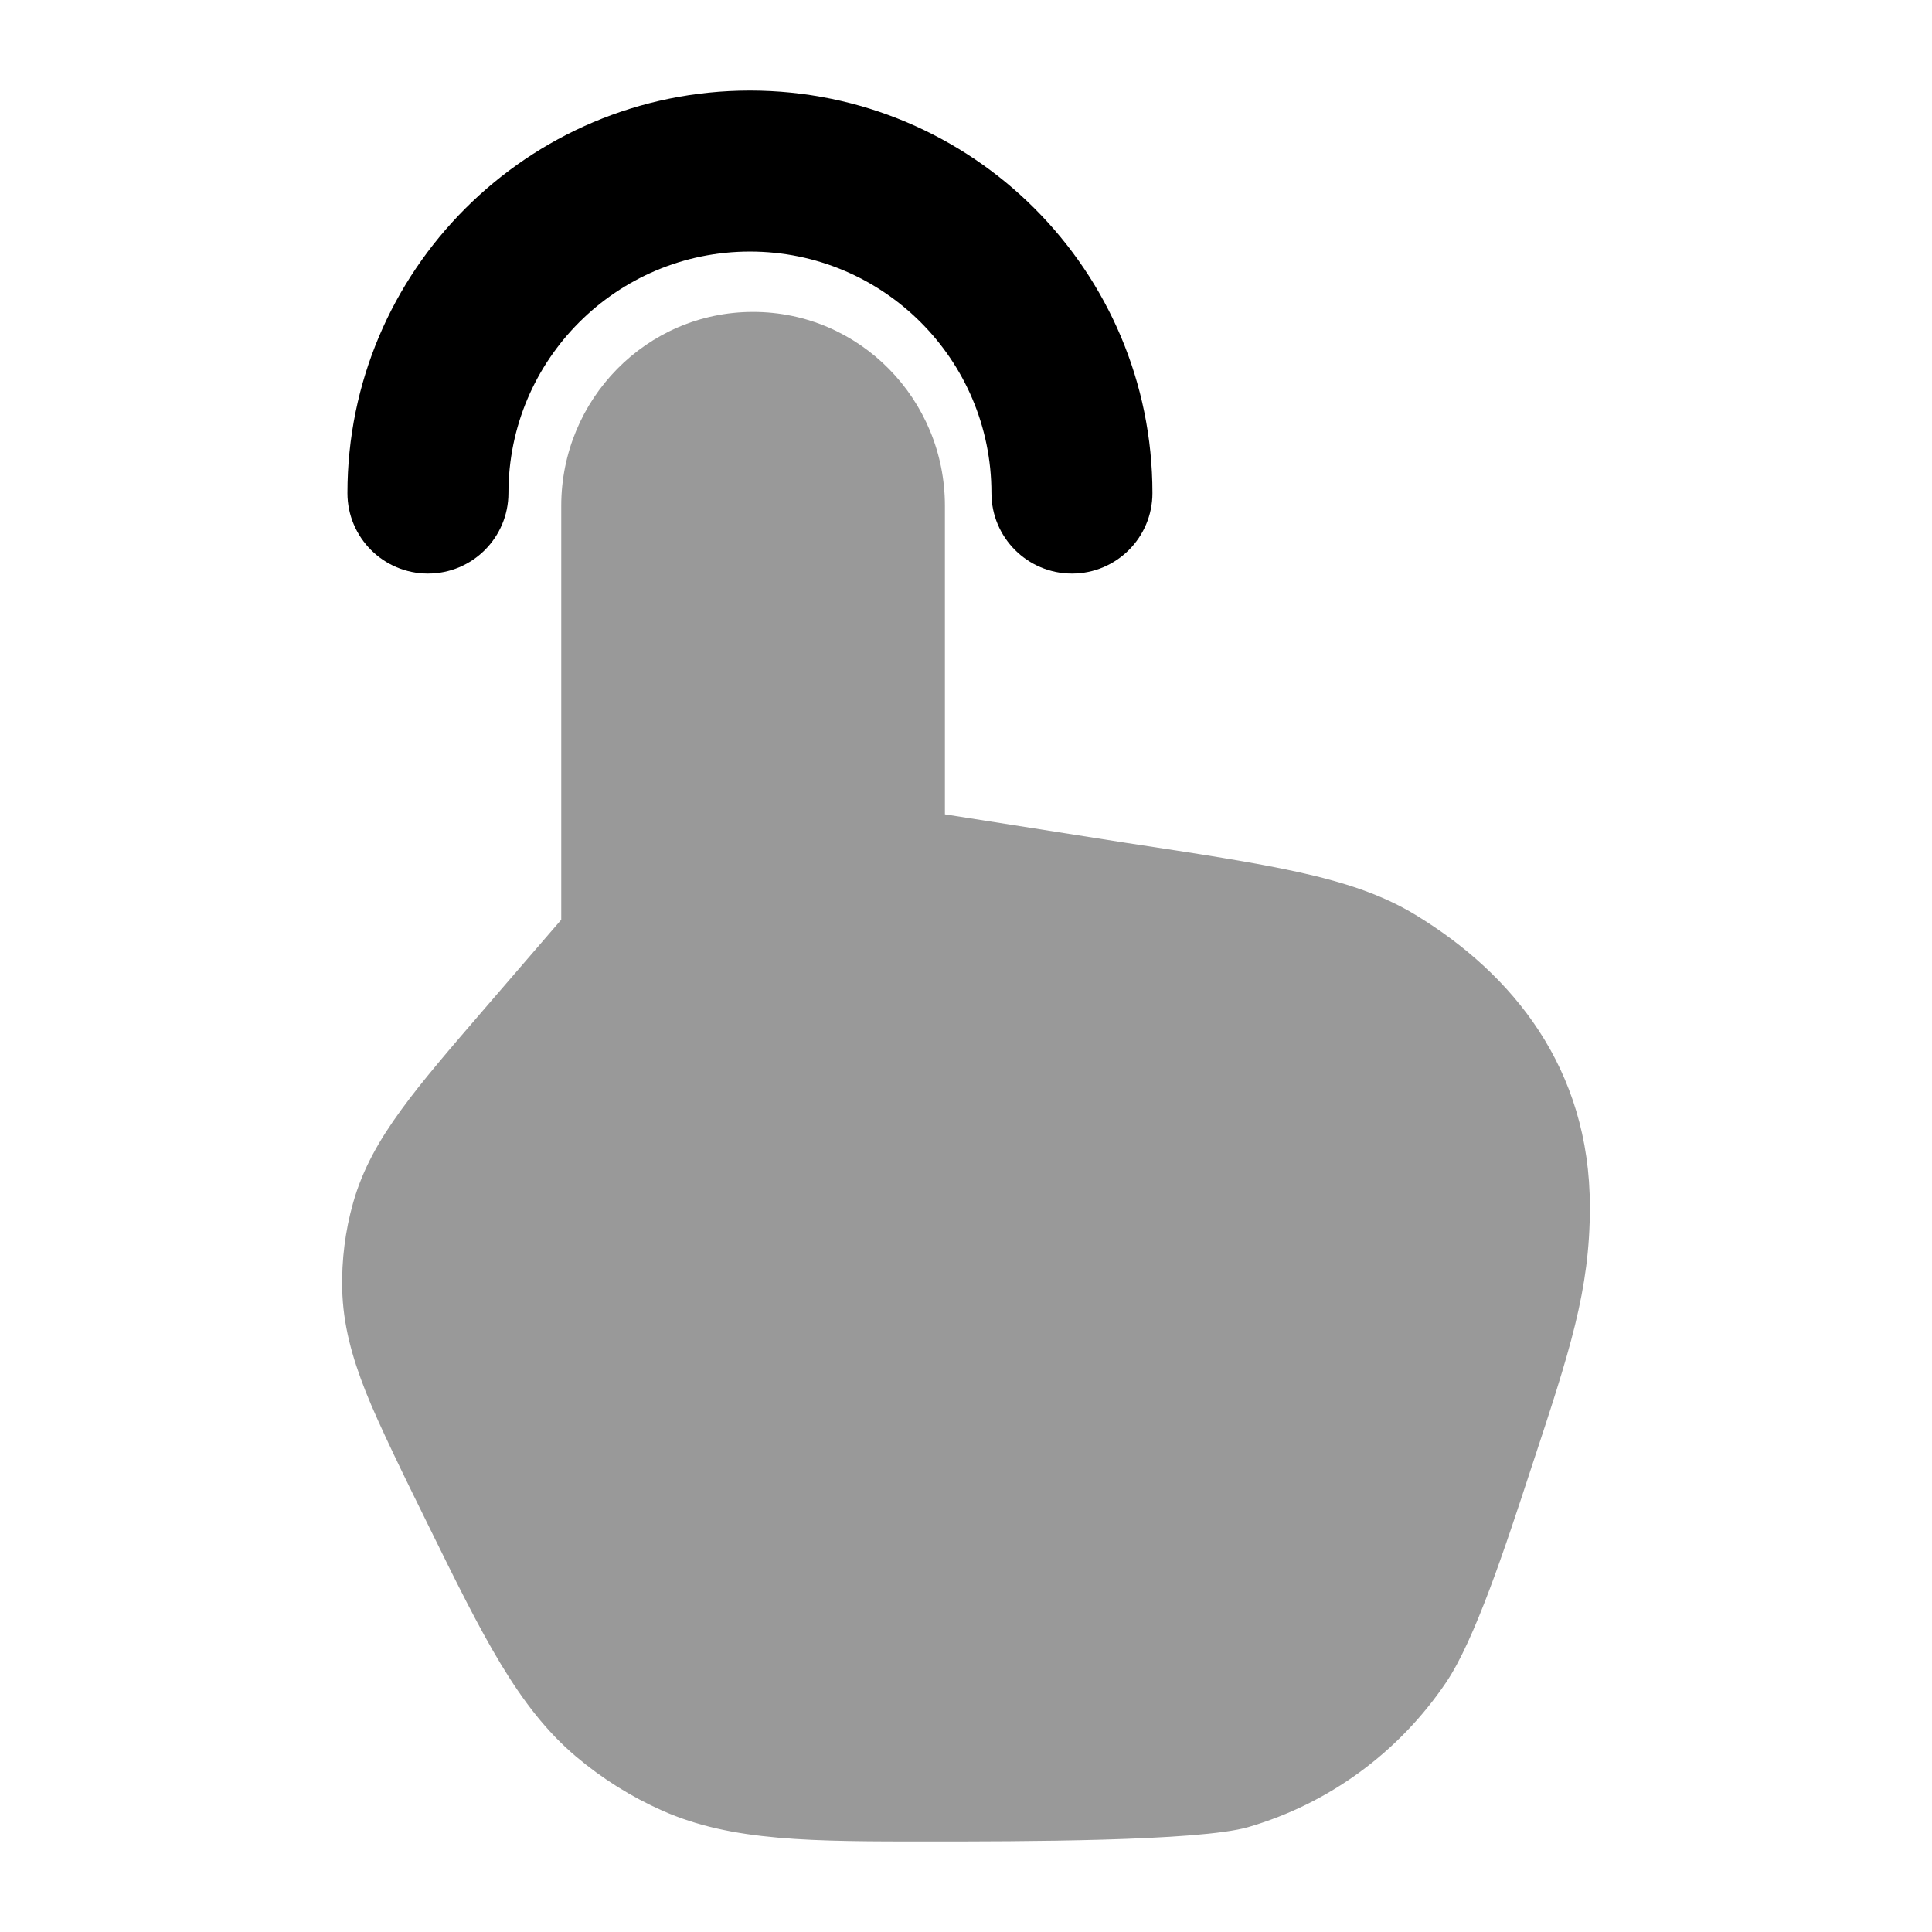 <svg width="24" height="24" viewBox="0 0 24 24" xmlns="http://www.w3.org/2000/svg">
<path opacity="0.4" d="M6.972 11.425V6.283C6.972 4.964 8.028 3.875 9.355 3.875C10.682 3.875 11.738 4.964 11.738 6.283V10.116L13.999 10.472L14 10.472C14.877 10.605 15.572 10.711 16.126 10.833C16.689 10.957 17.165 11.11 17.584 11.365C18.788 12.097 19.75 13.268 19.75 14.995C19.75 16.029 19.503 16.777 19.023 18.232L19.023 18.232C18.695 19.234 18.32 20.373 17.963 20.901C17.376 21.769 16.508 22.405 15.506 22.697C14.896 22.875 12.613 22.875 11.575 22.875C10.076 22.876 9.092 22.876 8.229 22.493C7.841 22.321 7.479 22.094 7.154 21.819C6.433 21.209 5.995 20.319 5.325 18.957C5.034 18.366 4.707 17.702 4.543 17.288C4.372 16.856 4.261 16.452 4.251 16.013C4.243 15.652 4.288 15.291 4.386 14.944C4.505 14.521 4.713 14.158 4.986 13.784C5.248 13.424 5.599 13.018 6.026 12.522L6.026 12.522L6.972 11.425Z" fill="currentColor"/>
<path fill-rule="evenodd" clip-rule="evenodd" d="M9.316 3.125C7.66 3.125 6.316 4.468 6.316 6.125C6.316 6.677 5.869 7.125 5.316 7.125C4.764 7.125 4.316 6.677 4.316 6.125C4.316 3.364 6.555 1.125 9.316 1.125C12.078 1.125 14.316 3.364 14.316 6.125C14.316 6.677 13.869 7.125 13.316 7.125C12.764 7.125 12.316 6.677 12.316 6.125C12.316 4.468 10.973 3.125 9.316 3.125Z" fill="currentColor"/>
</svg>
